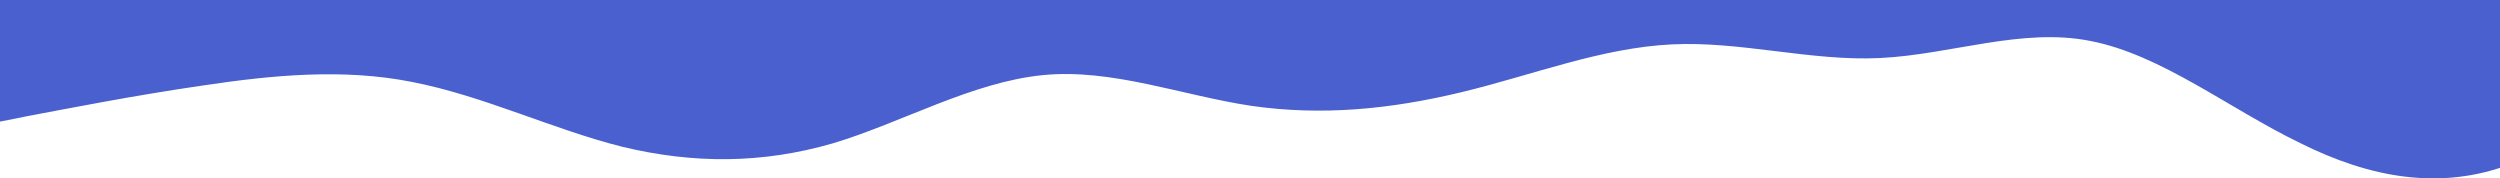 <svg width="1920" height="137" viewBox="0 0 1920 137" fill="none" xmlns="http://www.w3.org/2000/svg">
<path fill-rule="evenodd" clip-rule="evenodd" d="M-5 94.382L21.308 89.138C49.496 83.895 102.113 73.408 156.608 65.543C209.225 57.678 263.721 52.434 316.338 62.921C370.833 73.408 425.329 99.625 477.946 112.734C532.442 125.843 585.058 125.843 639.554 110.112C692.171 94.382 746.667 62.921 801.163 57.678C853.779 52.434 908.275 73.408 960.892 81.273C1015.39 89.138 1068 83.895 1122.5 70.786C1177 57.678 1229.61 36.704 1284.11 34.082C1336.73 31.461 1391.22 47.191 1443.84 44.569C1498.33 41.947 1552.83 20.974 1605.45 31.461C1659.94 41.947 1712.56 83.895 1767.05 110.112C1819.67 136.329 1874.17 146.816 1928.66 125.843C1981.28 104.869 2035.78 52.434 2088.39 41.947C2142.89 31.461 2195.5 62.921 2223.69 78.652L2250 94.382V0H2223.69C2195.5 0 2142.89 0 2088.39 0C2035.78 0 1981.28 0 1928.66 0C1874.17 0 1819.67 0 1767.05 0C1712.56 0 1659.94 0 1605.45 0C1552.83 0 1498.33 0 1443.84 0C1391.22 0 1336.73 0 1284.11 0C1229.61 0 1177 0 1122.5 0C1068 0 1015.39 0 960.892 0C908.275 0 853.779 0 801.163 0C746.667 0 692.171 0 639.554 0C585.058 0 532.442 0 477.946 0C425.329 0 370.833 0 316.338 0C263.721 0 209.225 0 156.608 0C102.113 0 49.496 0 21.308 0H-5V94.382Z" fill="#4a60cf"/>
</svg>
